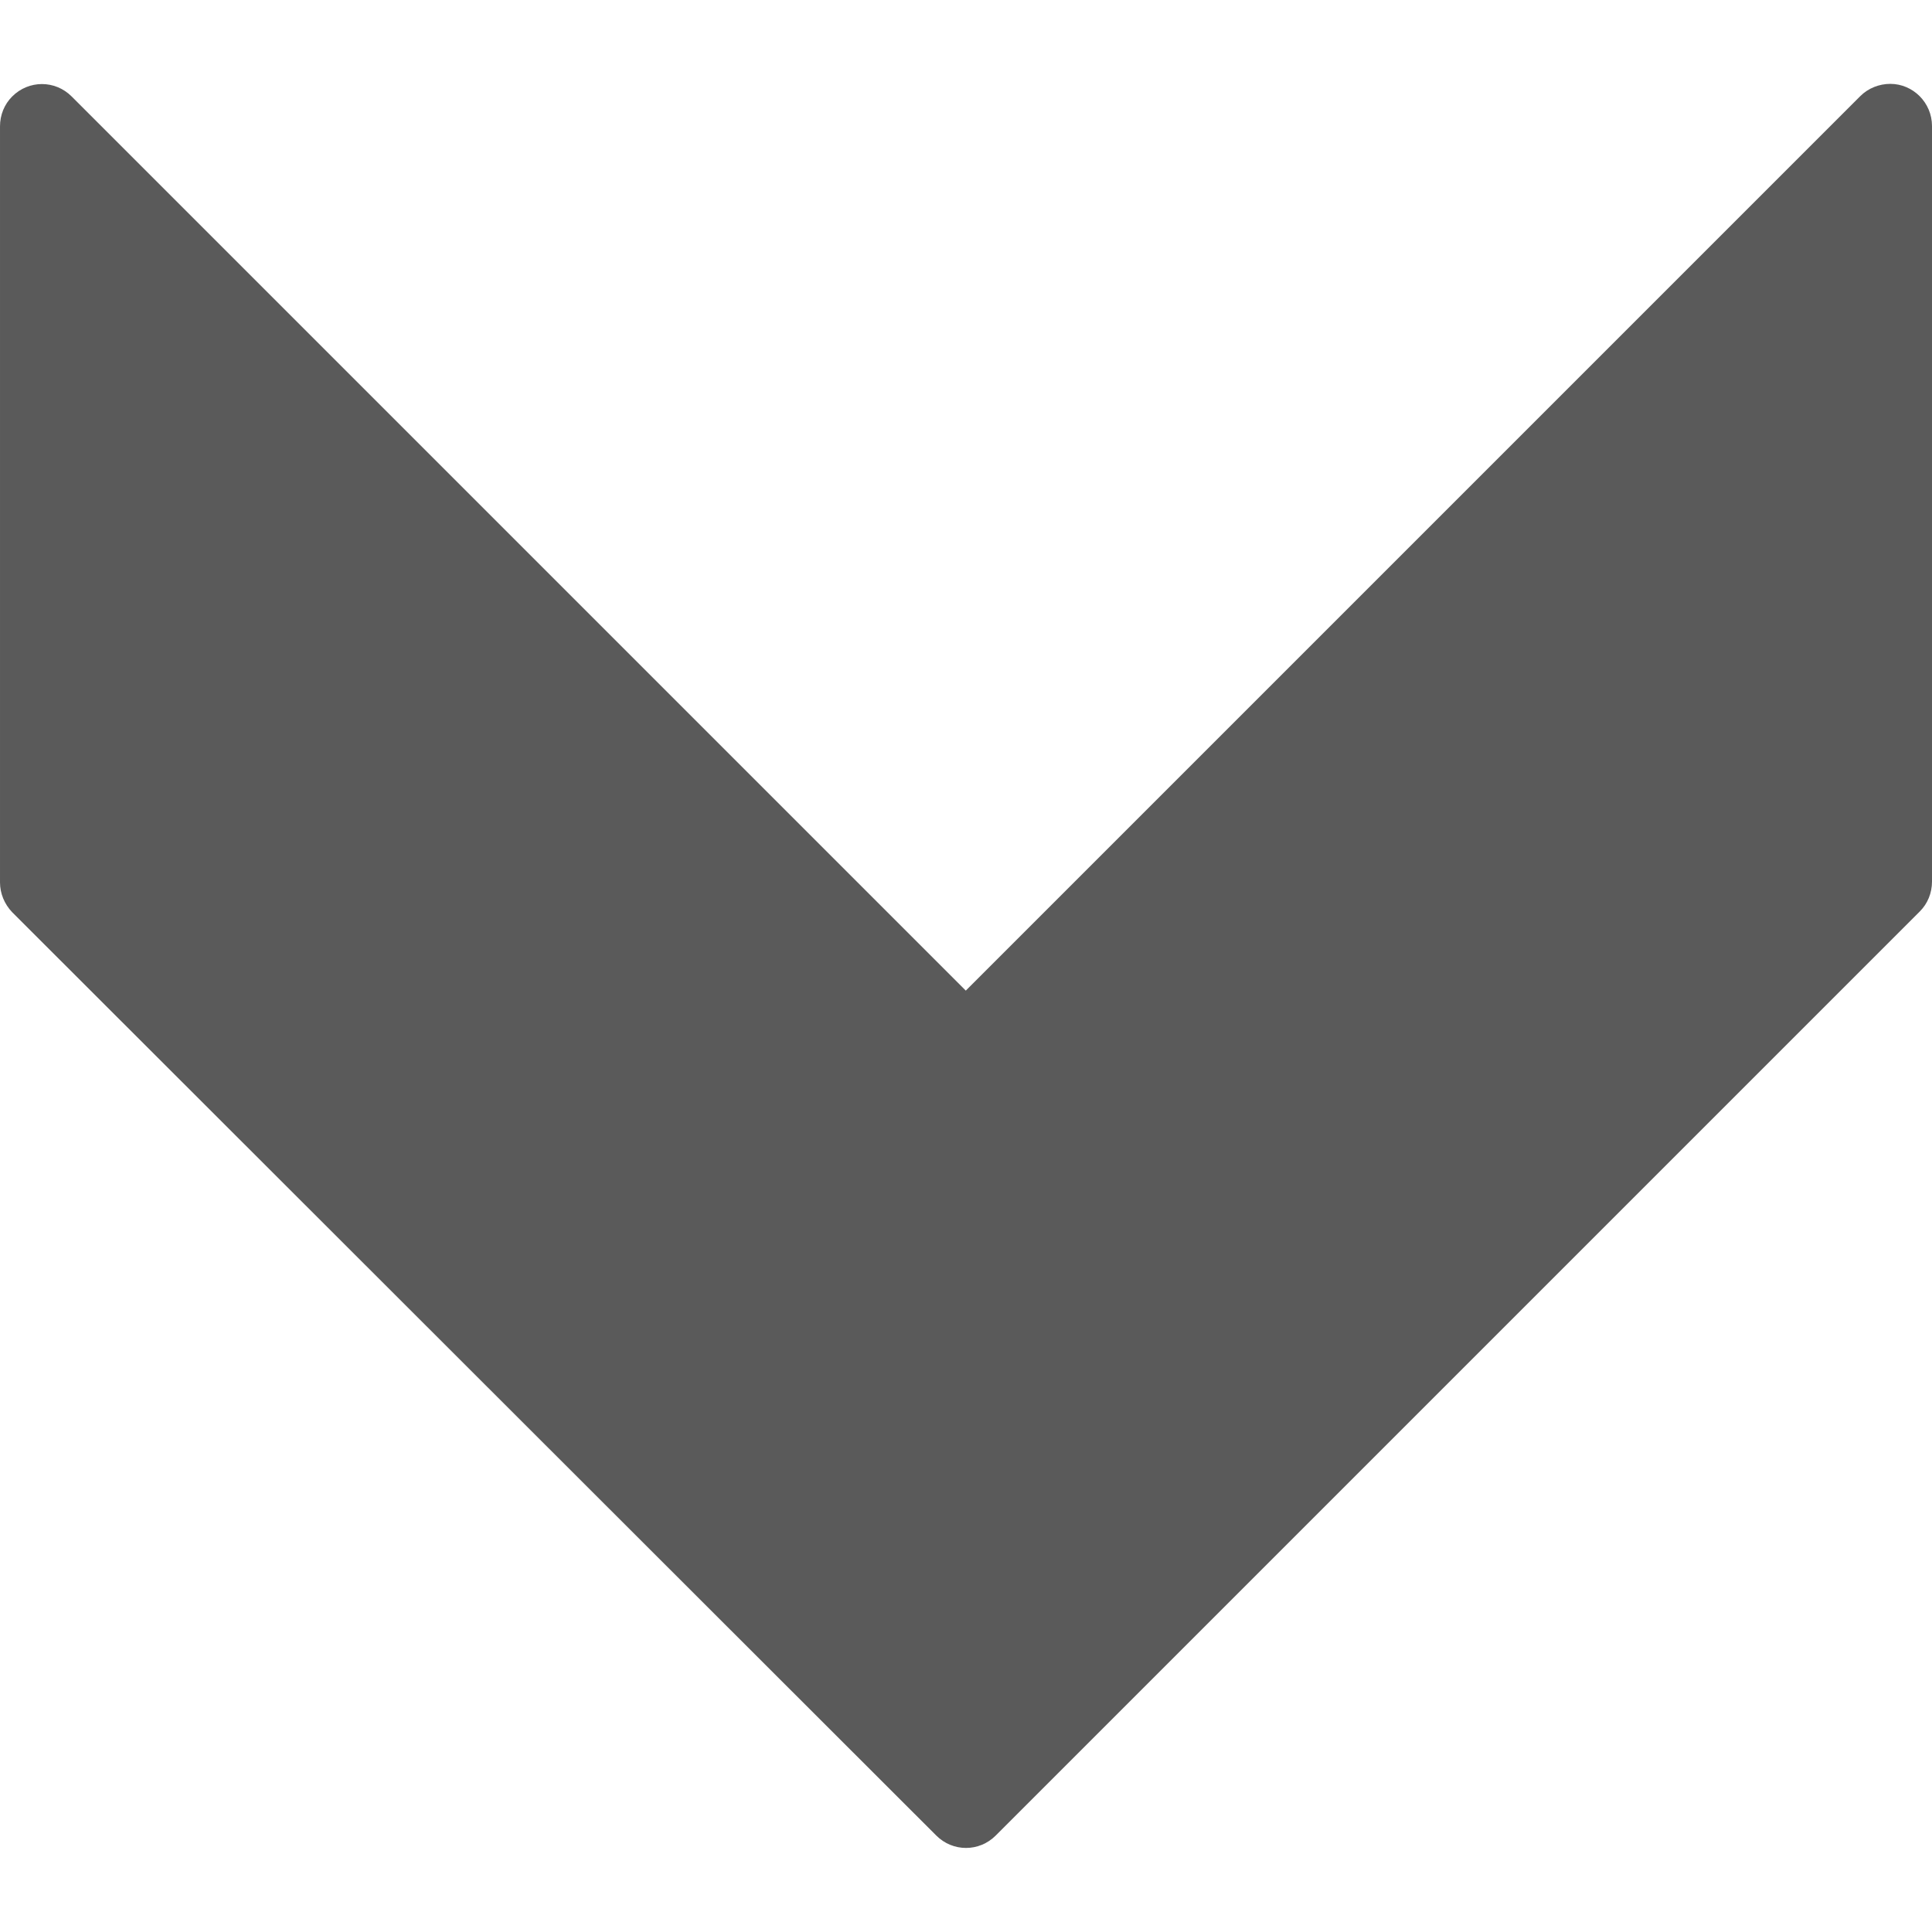 <?xml version="1.0" encoding="utf-8"?>
<!-- Generator: Adobe Illustrator 24.0.0, SVG Export Plug-In . SVG Version: 6.00 Build 0)  -->
<svg version="1.1" id="Capa_1" xmlns="http://www.w3.org/2000/svg" xmlns:xlink="http://www.w3.org/1999/xlink" x="0px" y="0px"
	 viewBox="0 0 490.7 490.7" style="enable-background:new 0 0 490.7 490.7;" xml:space="preserve">
<style type="text/css">
	.st0{fill:#5A5A5A;}
</style>
<path class="st0" d="M237.8,466.2c4.2,4.2,10.9,4.2,15.1,0l234.7-234.7c2-2,3.1-4.7,3.1-7.6V32c0-5.9-4.8-10.7-10.6-10.7
	c-2.8,0-5.6,1.1-7.6,3.1L245.3,251.6L18.2,24.5c-4.2-4.2-10.9-4.2-15.1,0c-2,2-3.1,4.7-3.1,7.6v192c0,2.8,1.1,5.5,3.1,7.6
	L237.8,466.2z"/>
</svg>
